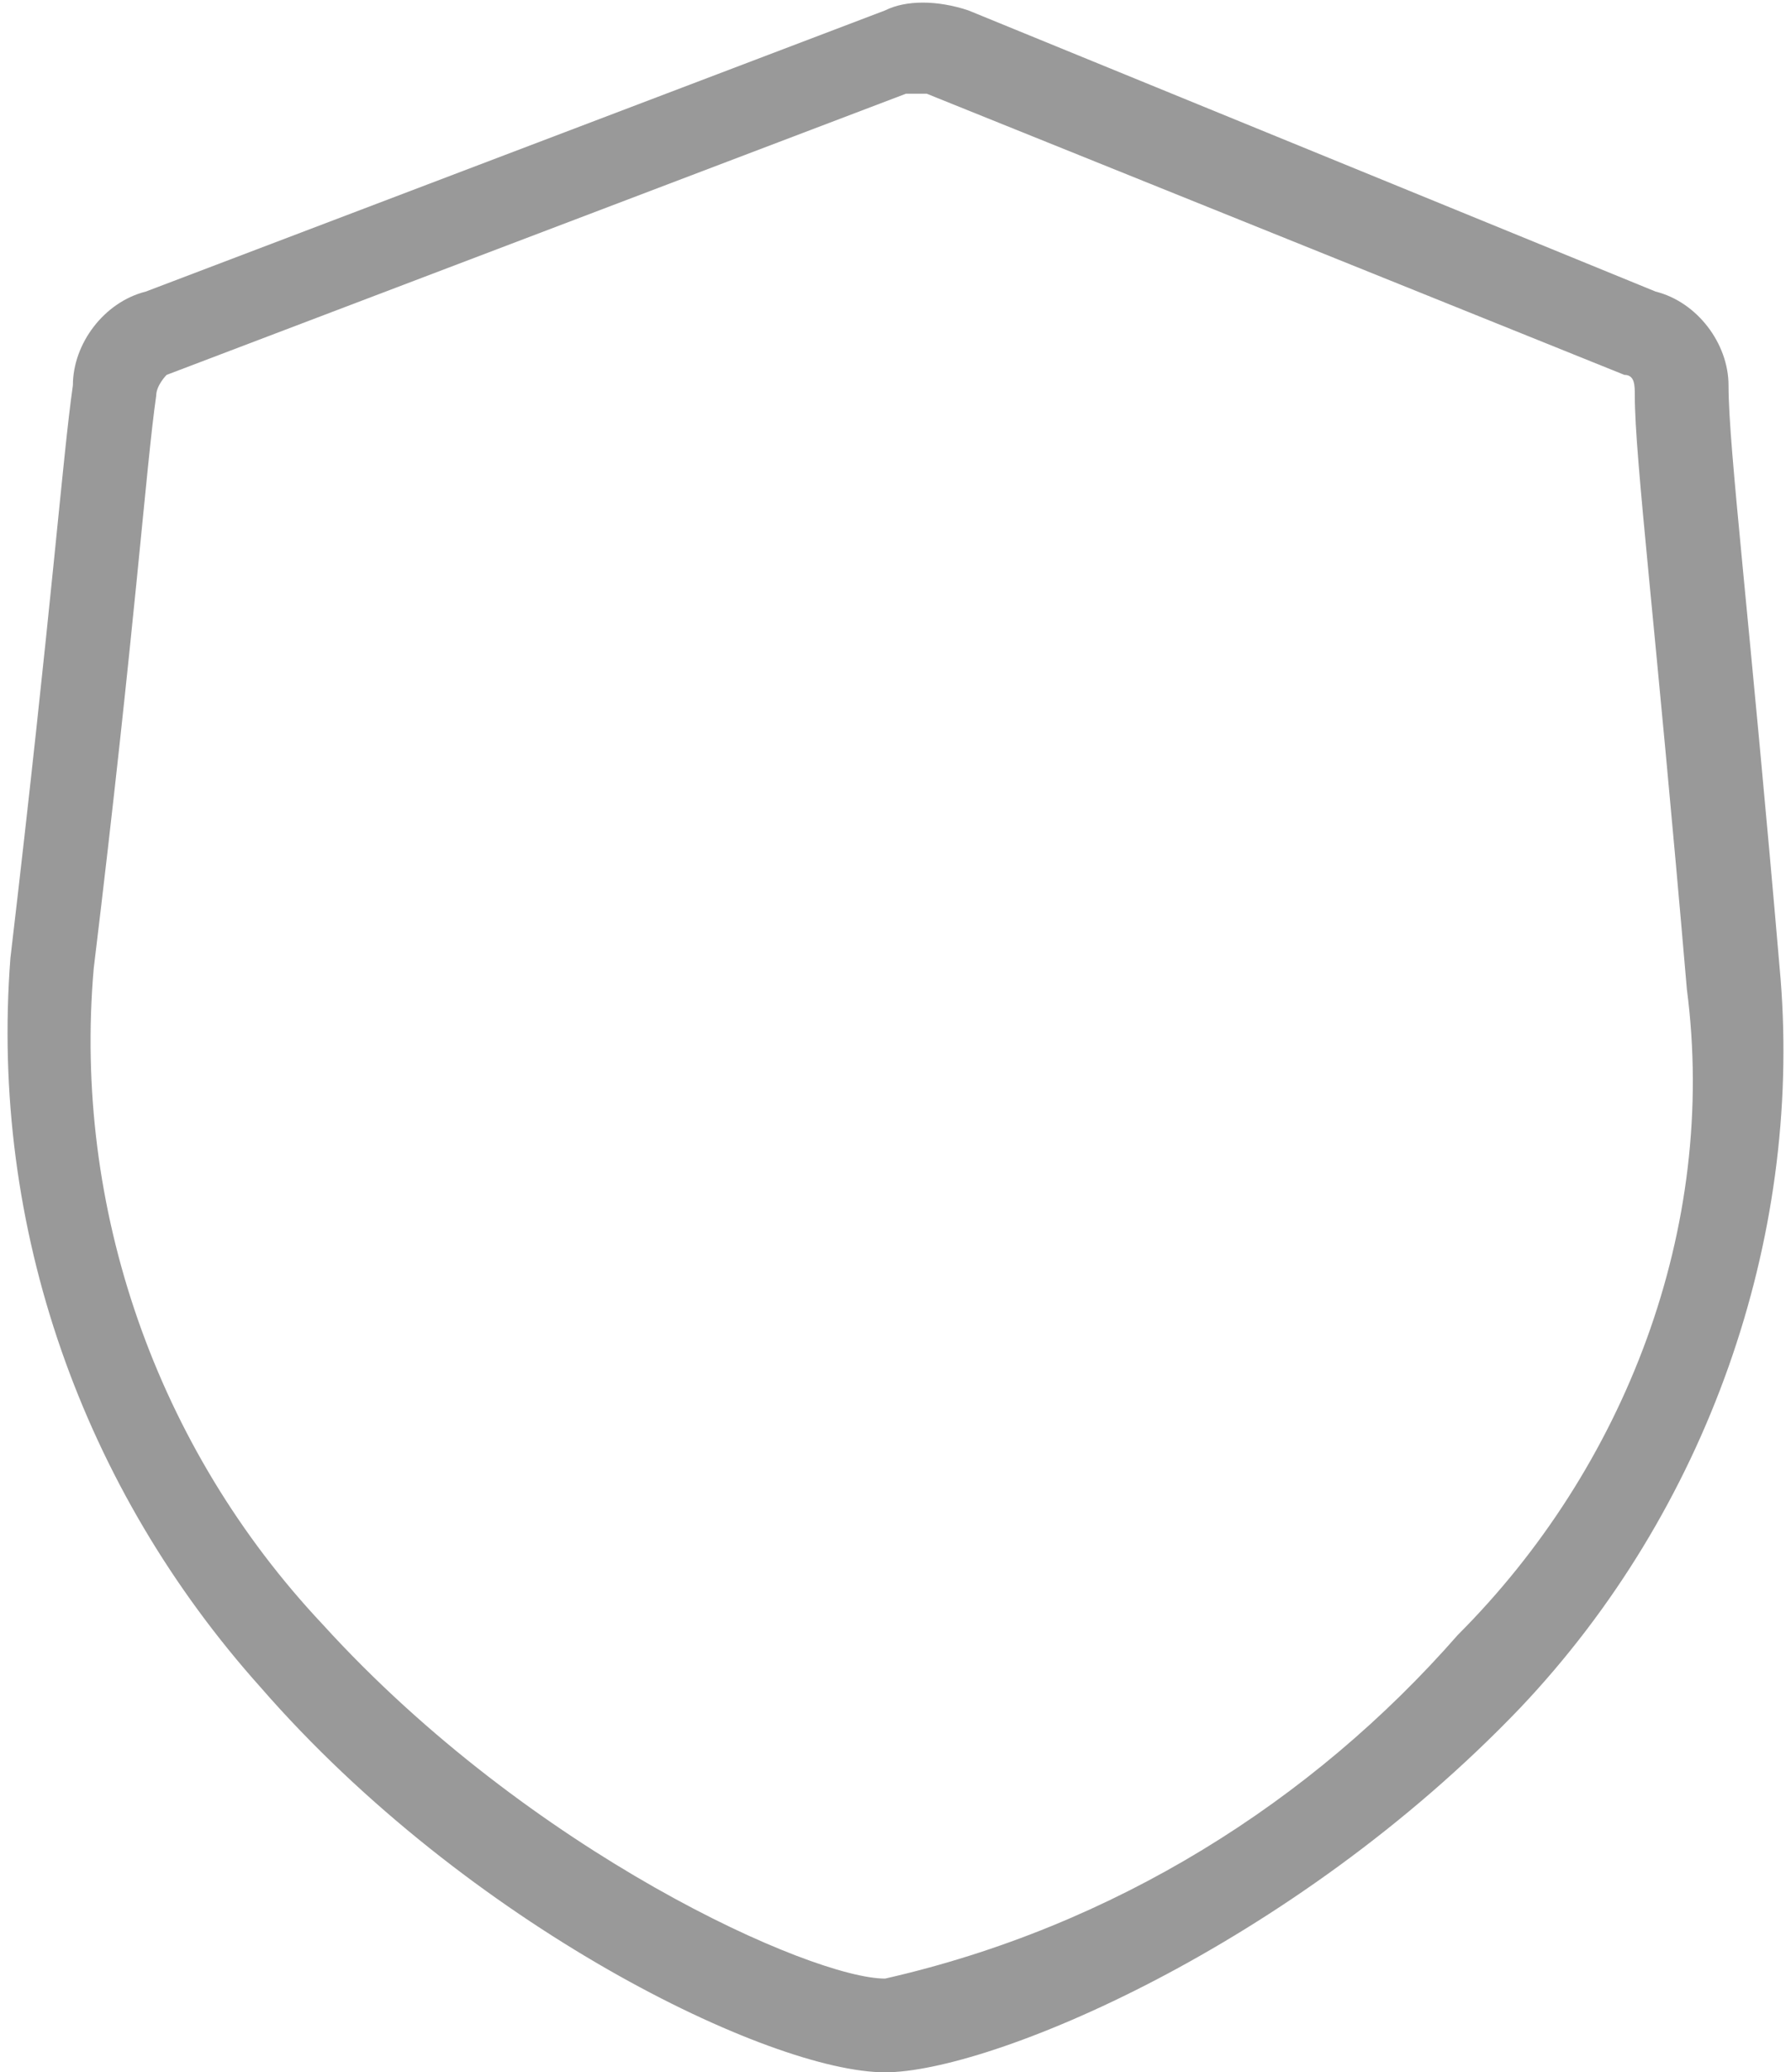 <?xml version="1.0" encoding="utf-8"?>
<!-- Generator: Adobe Illustrator 21.0.0, SVG Export Plug-In . SVG Version: 6.00 Build 0)  -->
<svg version="1.1" id="Layer_1" xmlns="http://www.w3.org/2000/svg" xmlns:xlink="http://www.w3.org/1999/xlink" x="0px" y="0px"
	 viewBox="0 0 17.2 19.9" style="enable-background:new 0 0 17.2 19.9;" xml:space="preserve">
<style type="text/css">
	.st0{fill:#999999;}
</style>
<path class="st0" d="M17.1,9.4c-0.3-3.5-0.5-5.1-0.5-5.7c0-0.4-0.3-0.8-0.7-0.9L9.3,0.1C9,0,8.7,0,8.5,0.1L1.4,2.8
	C1,2.9,0.7,3.3,0.7,3.7C0.6,4.4,0.5,5.8,0.1,9.2c-0.2,2.6,0.7,5.1,2.4,7c2,2.3,4.9,3.7,6,3.7v0c1,0,3.9-1.2,6.1-3.5
	C16.4,14.5,17.3,11.9,17.1,9.4z M14,15.7c-1.4,1.6-3.3,2.8-5.5,3.3c-0.7,0-3.4-1.2-5.4-3.4c-1.6-1.7-2.4-4-2.2-6.3
	c0.4-3.3,0.5-4.8,0.6-5.5c0-0.1,0.1-0.2,0.1-0.2l7.1-2.7h0.1v0h0.1l6.7,2.7c0.1,0,0.1,0.1,0.1,0.2c0,0.6,0.2,2.2,0.5,5.7
	C16.5,11.8,15.6,14.1,14,15.7z"/>
</svg>
